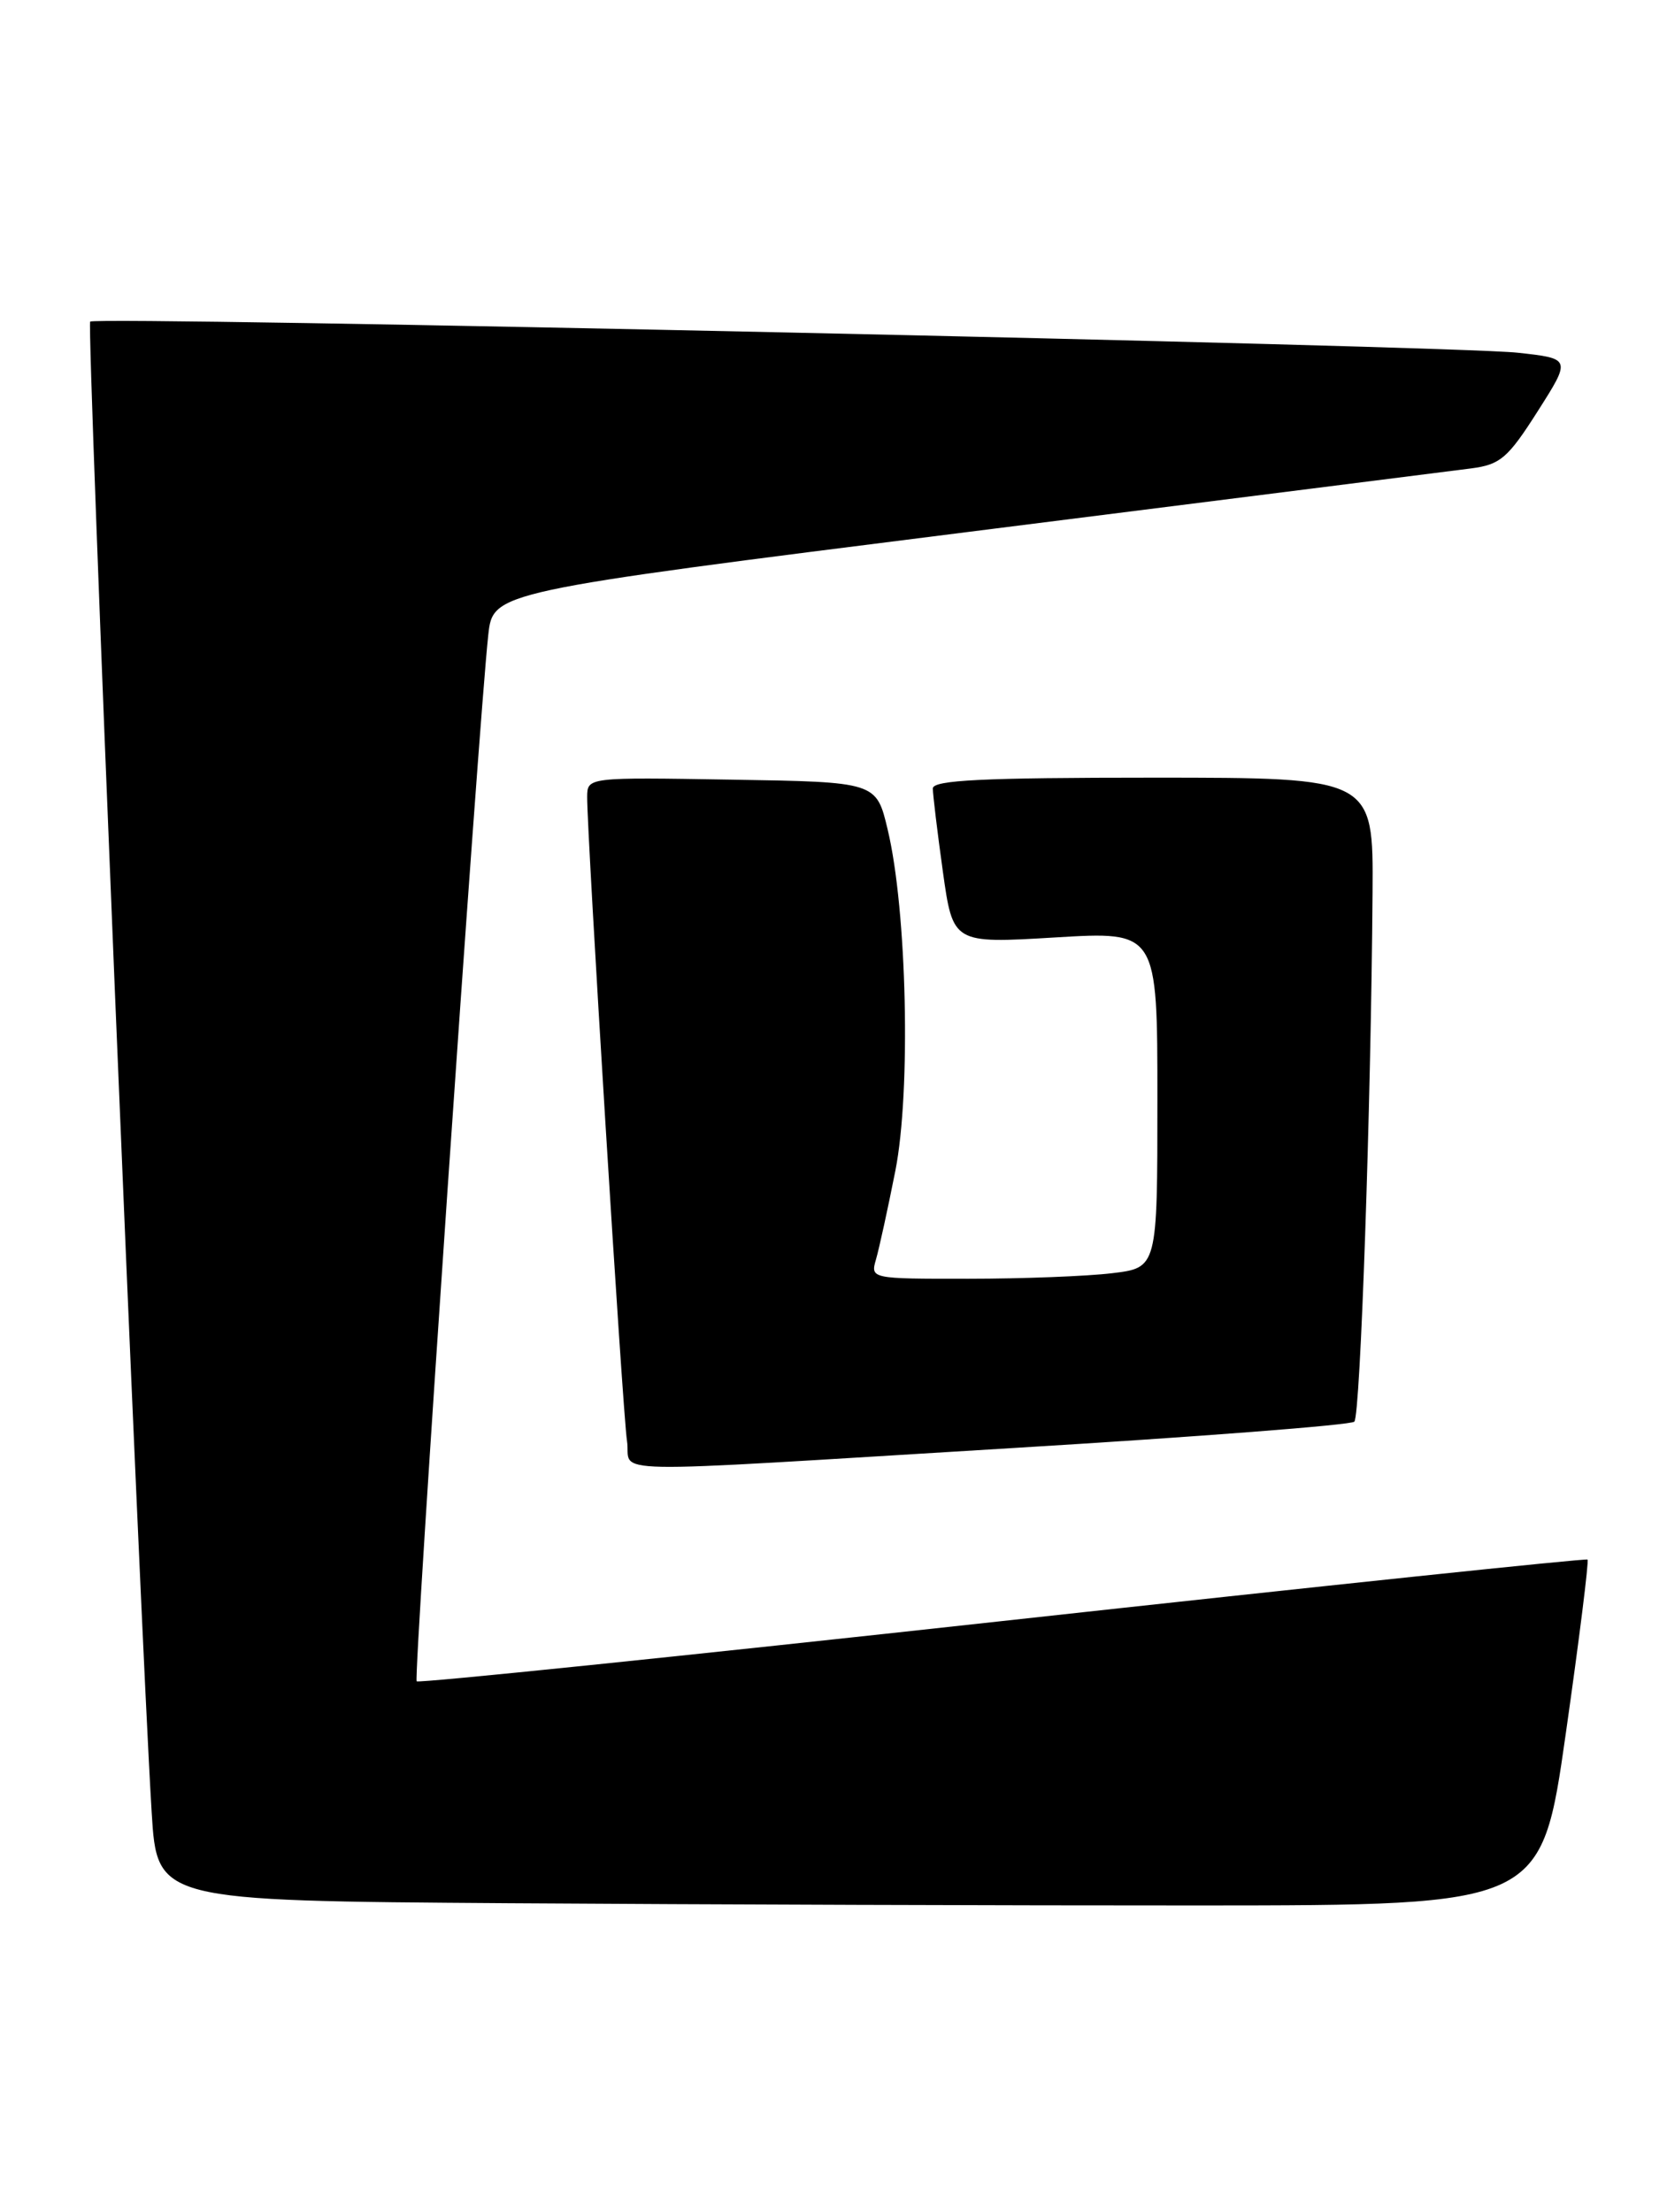 <?xml version="1.0" encoding="UTF-8" standalone="no"?>
<!DOCTYPE svg PUBLIC "-//W3C//DTD SVG 1.1//EN" "http://www.w3.org/Graphics/SVG/1.1/DTD/svg11.dtd" >
<svg xmlns="http://www.w3.org/2000/svg" xmlns:xlink="http://www.w3.org/1999/xlink" version="1.1" viewBox="0 0 193 256">
 <g >
 <path fill="currentColor"
d=" M 181.28 200.64 C 182.84 189.71 183.97 180.65 183.80 180.49 C 183.64 180.33 153.16 183.53 116.08 187.60 C 79.00 191.67 48.47 194.81 48.24 194.58 C 47.84 194.18 55.40 83.78 56.53 73.49 C 57.08 68.49 57.08 68.49 111.79 61.60 C 141.88 57.81 168.22 54.48 170.32 54.21 C 173.70 53.77 174.57 53.03 178.02 47.61 C 181.91 41.50 181.91 41.50 175.71 40.82 C 168.09 39.99 11.10 36.57 10.44 37.22 C 10.01 37.66 16.17 187.02 17.56 209.74 C 18.19 219.98 18.19 219.98 58.85 220.26 C 81.21 220.41 117.26 220.53 138.97 220.52 C 178.45 220.50 178.45 220.50 181.28 200.64 Z  M 117.30 167.58 C 138.64 166.29 156.42 164.92 156.80 164.53 C 157.50 163.83 158.73 128.13 158.91 103.25 C 159.00 90.00 159.00 90.00 133.50 90.00 C 113.77 90.00 108.00 90.28 108.00 91.25 C 108.00 91.94 108.52 96.26 109.16 100.85 C 110.33 109.20 110.33 109.20 122.17 108.49 C 134.00 107.78 134.00 107.78 134.00 127.25 C 134.00 146.72 134.00 146.72 128.75 147.35 C 125.86 147.70 118.39 147.99 112.13 147.99 C 100.82 148.00 100.77 147.99 101.42 145.75 C 101.78 144.51 102.79 139.90 103.66 135.50 C 105.48 126.31 105.01 105.34 102.77 96.00 C 101.46 90.50 101.46 90.50 84.73 90.23 C 68.00 89.95 68.00 89.95 67.98 92.23 C 67.96 96.59 72.09 163.53 72.59 166.75 C 73.19 170.66 67.93 170.57 117.30 167.58 Z "/>
</g>
</svg>
